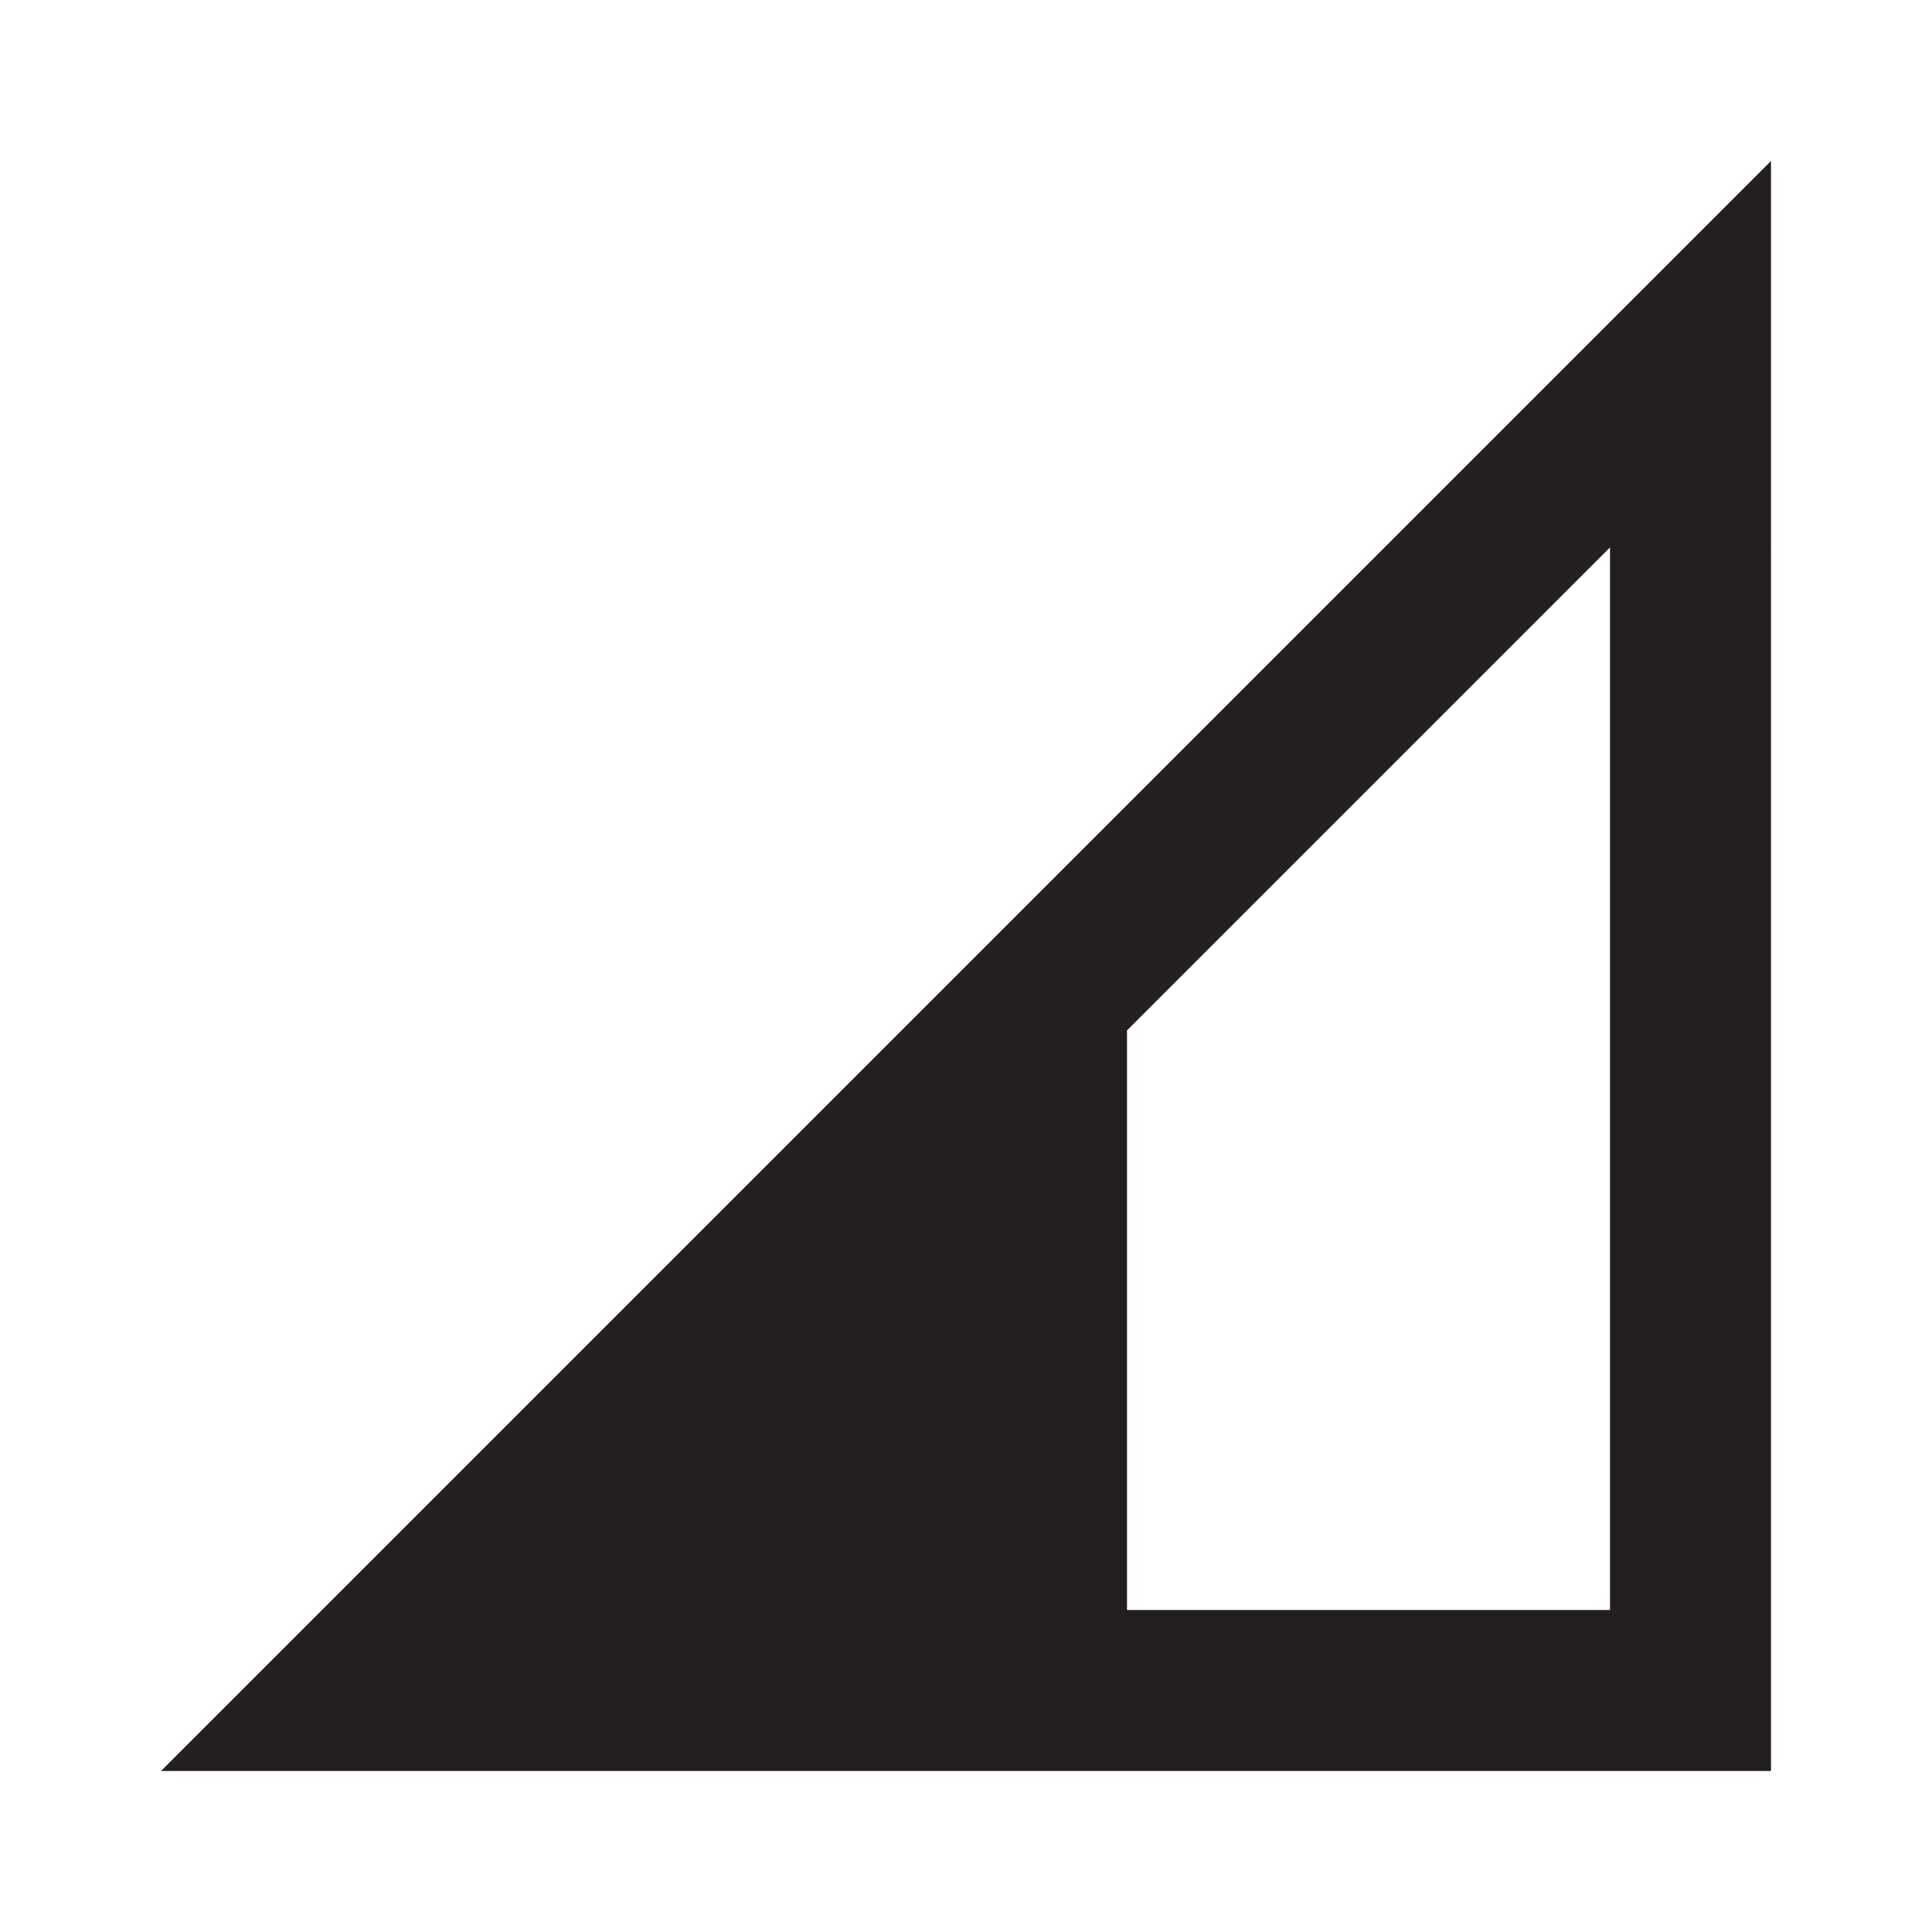 <?xml version="1.0" encoding="utf-8"?>
<!-- Generator: Adobe Illustrator 17.1.0, SVG Export Plug-In . SVG Version: 6.00 Build 0)  -->
<!DOCTYPE svg PUBLIC "-//W3C//DTD SVG 1.1//EN" "http://www.w3.org/Graphics/SVG/1.1/DTD/svg11.dtd">
<svg version="1.1" xmlns="http://www.w3.org/2000/svg" xmlns:xlink="http://www.w3.org/1999/xlink" x="0px" y="0px" width="24px"
	 height="24px" viewBox="0 0 24 24" enable-background="new 0 0 24 24" xml:space="preserve">
<g id="Header">
	<g>
		<rect x="-618" y="-3000" fill="none" width="1400" height="3600"/>
	</g>
</g>
<g id="Labels">
</g>
<g id="Icon">
	<g>
		<path fill="#231F20" d="M2,22h20V2L2,22z M20,20h-6v-7.2l6-6V20z"/>
		<rect fill="none" width="24" height="24"/>
	</g>
</g>
<g id="Grid" display="none">
	<g display="inline">
	</g>
</g>
</svg>
